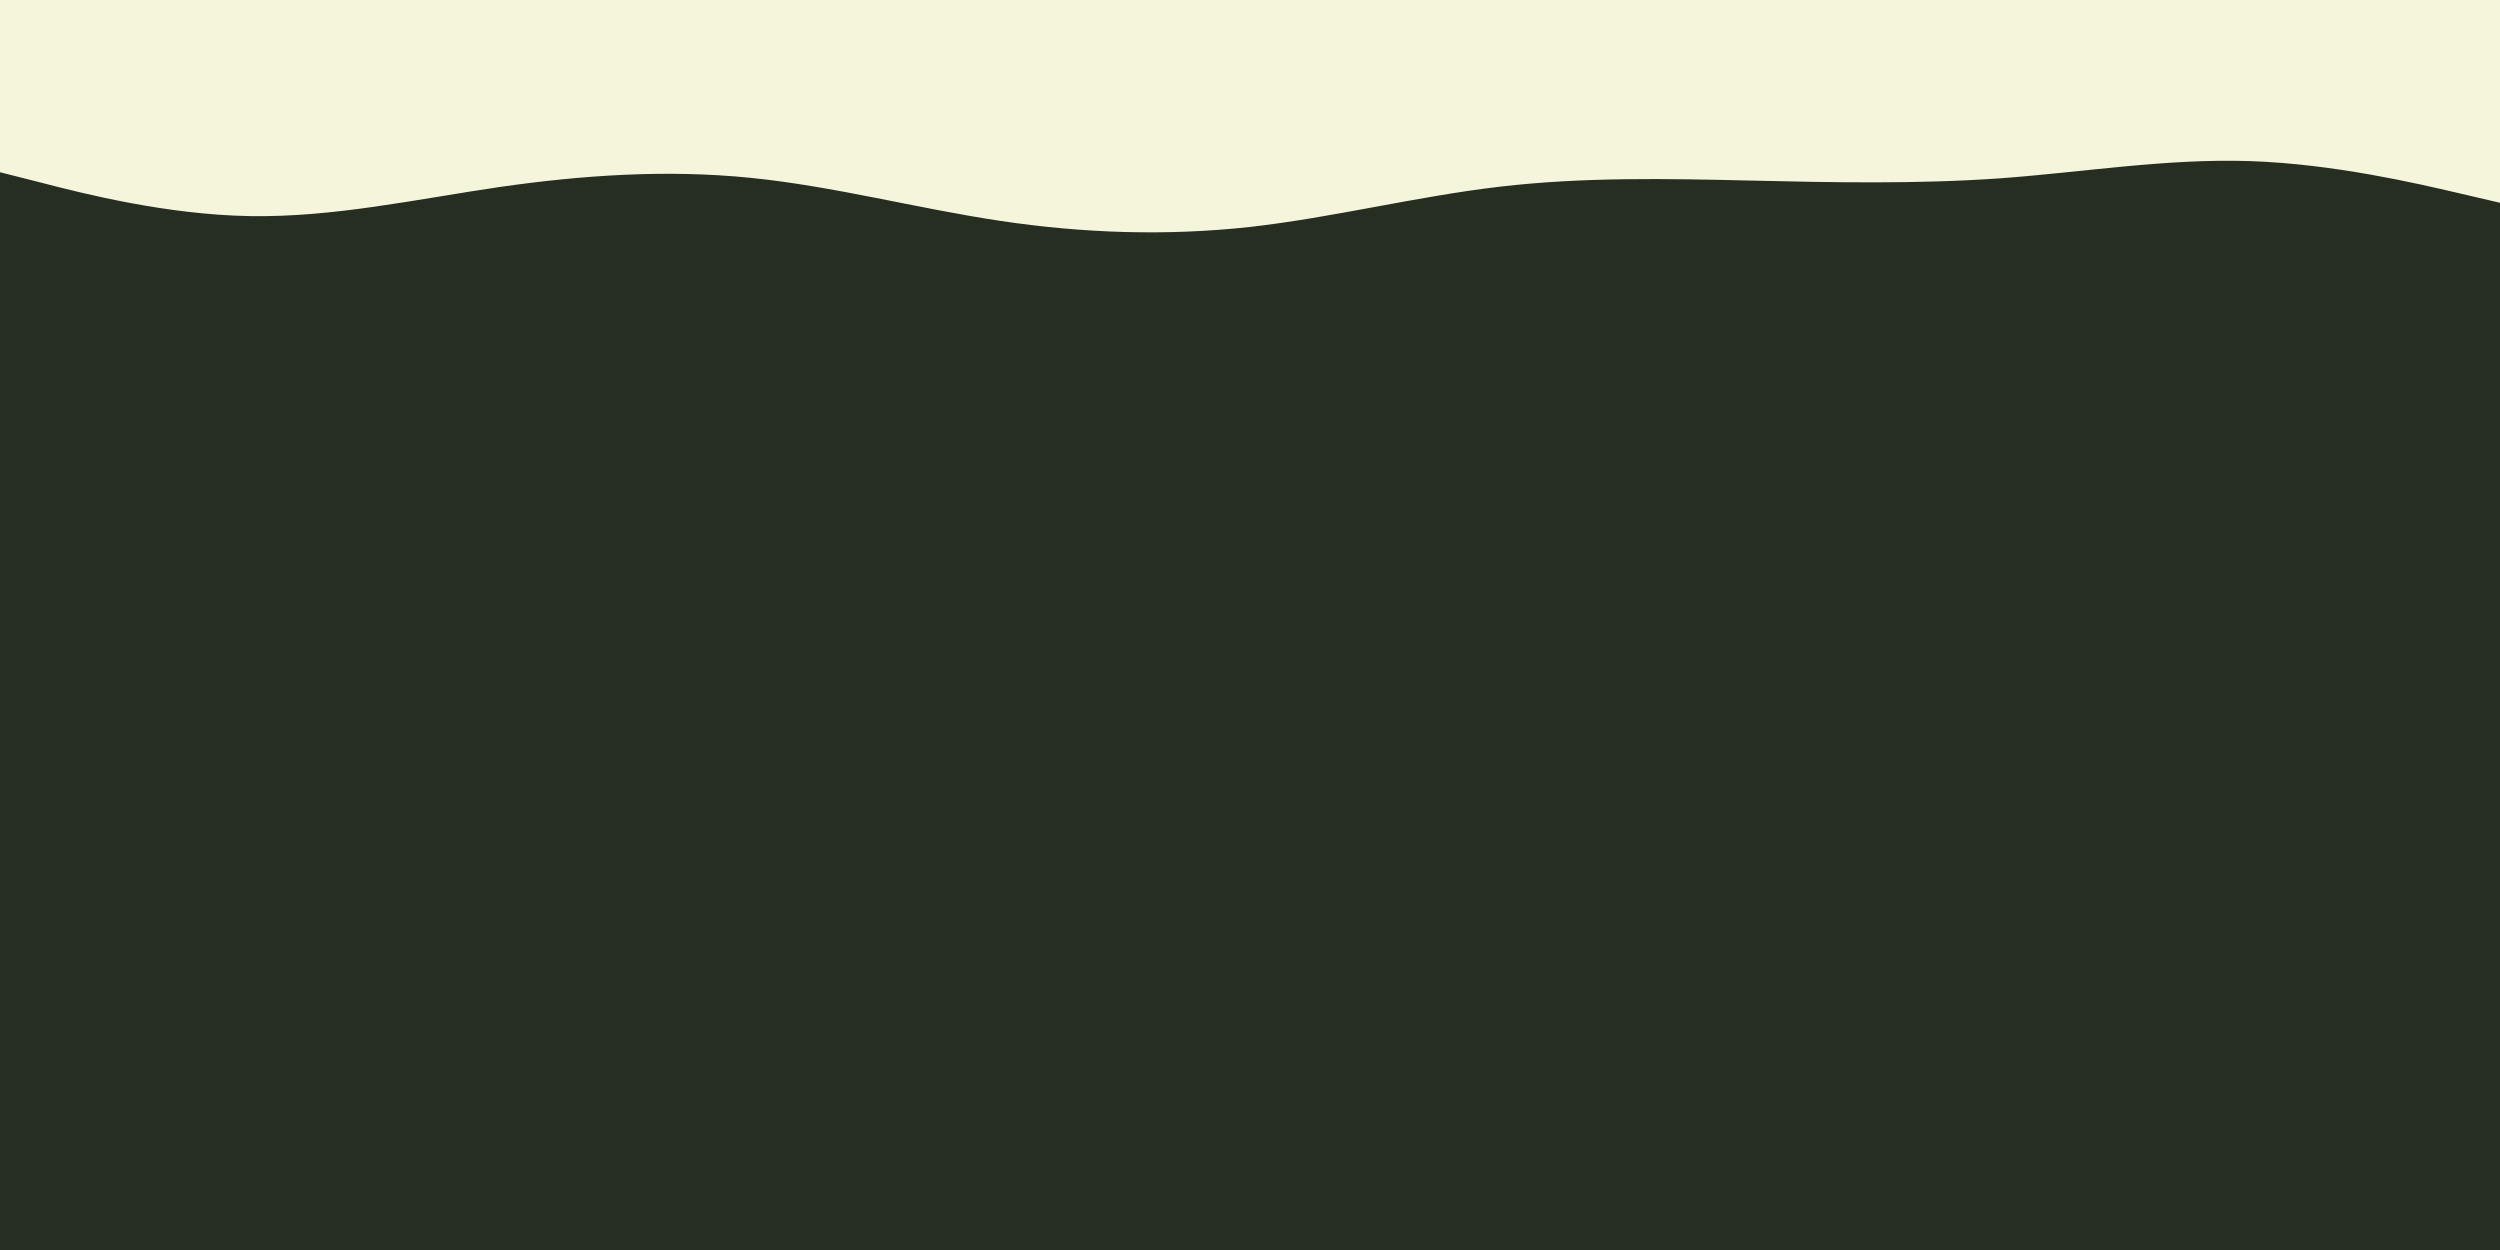 <svg id="visual" viewBox="0 0 900 450" width="900" height="450" xmlns="http://www.w3.org/2000/svg" xmlns:xlink="http://www.w3.org/1999/xlink" version="1.1"><rect x="0" y="0" width="900" height="450" fill="#262e22"></rect><path d="M0 62L15 65.8C30 69.7 60 77.3 90 77.8C120 78.3 150 71.7 180 67.3C210 63 240 61 270 64C300 67 330 75 360 79.5C390 84 420 85 450 81.7C480 78.3 510 70.7 540 67.2C570 63.7 600 64.3 630 65C660 65.7 690 66.3 720 64.2C750 62 780 57 810 58C840 59 870 66 885 69.5L900 73L900 0L885 0C870 0 840 0 810 0C780 0 750 0 720 0C690 0 660 0 630 0C600 0 570 0 540 0C510 0 480 0 450 0C420 0 390 0 360 0C330 0 300 0 270 0C240 0 210 0 180 0C150 0 120 0 90 0C60 0 30 0 15 0L0 0Z" fill="#f5f5dc" stroke-linecap="round" stroke-linejoin="miter"></path></svg>